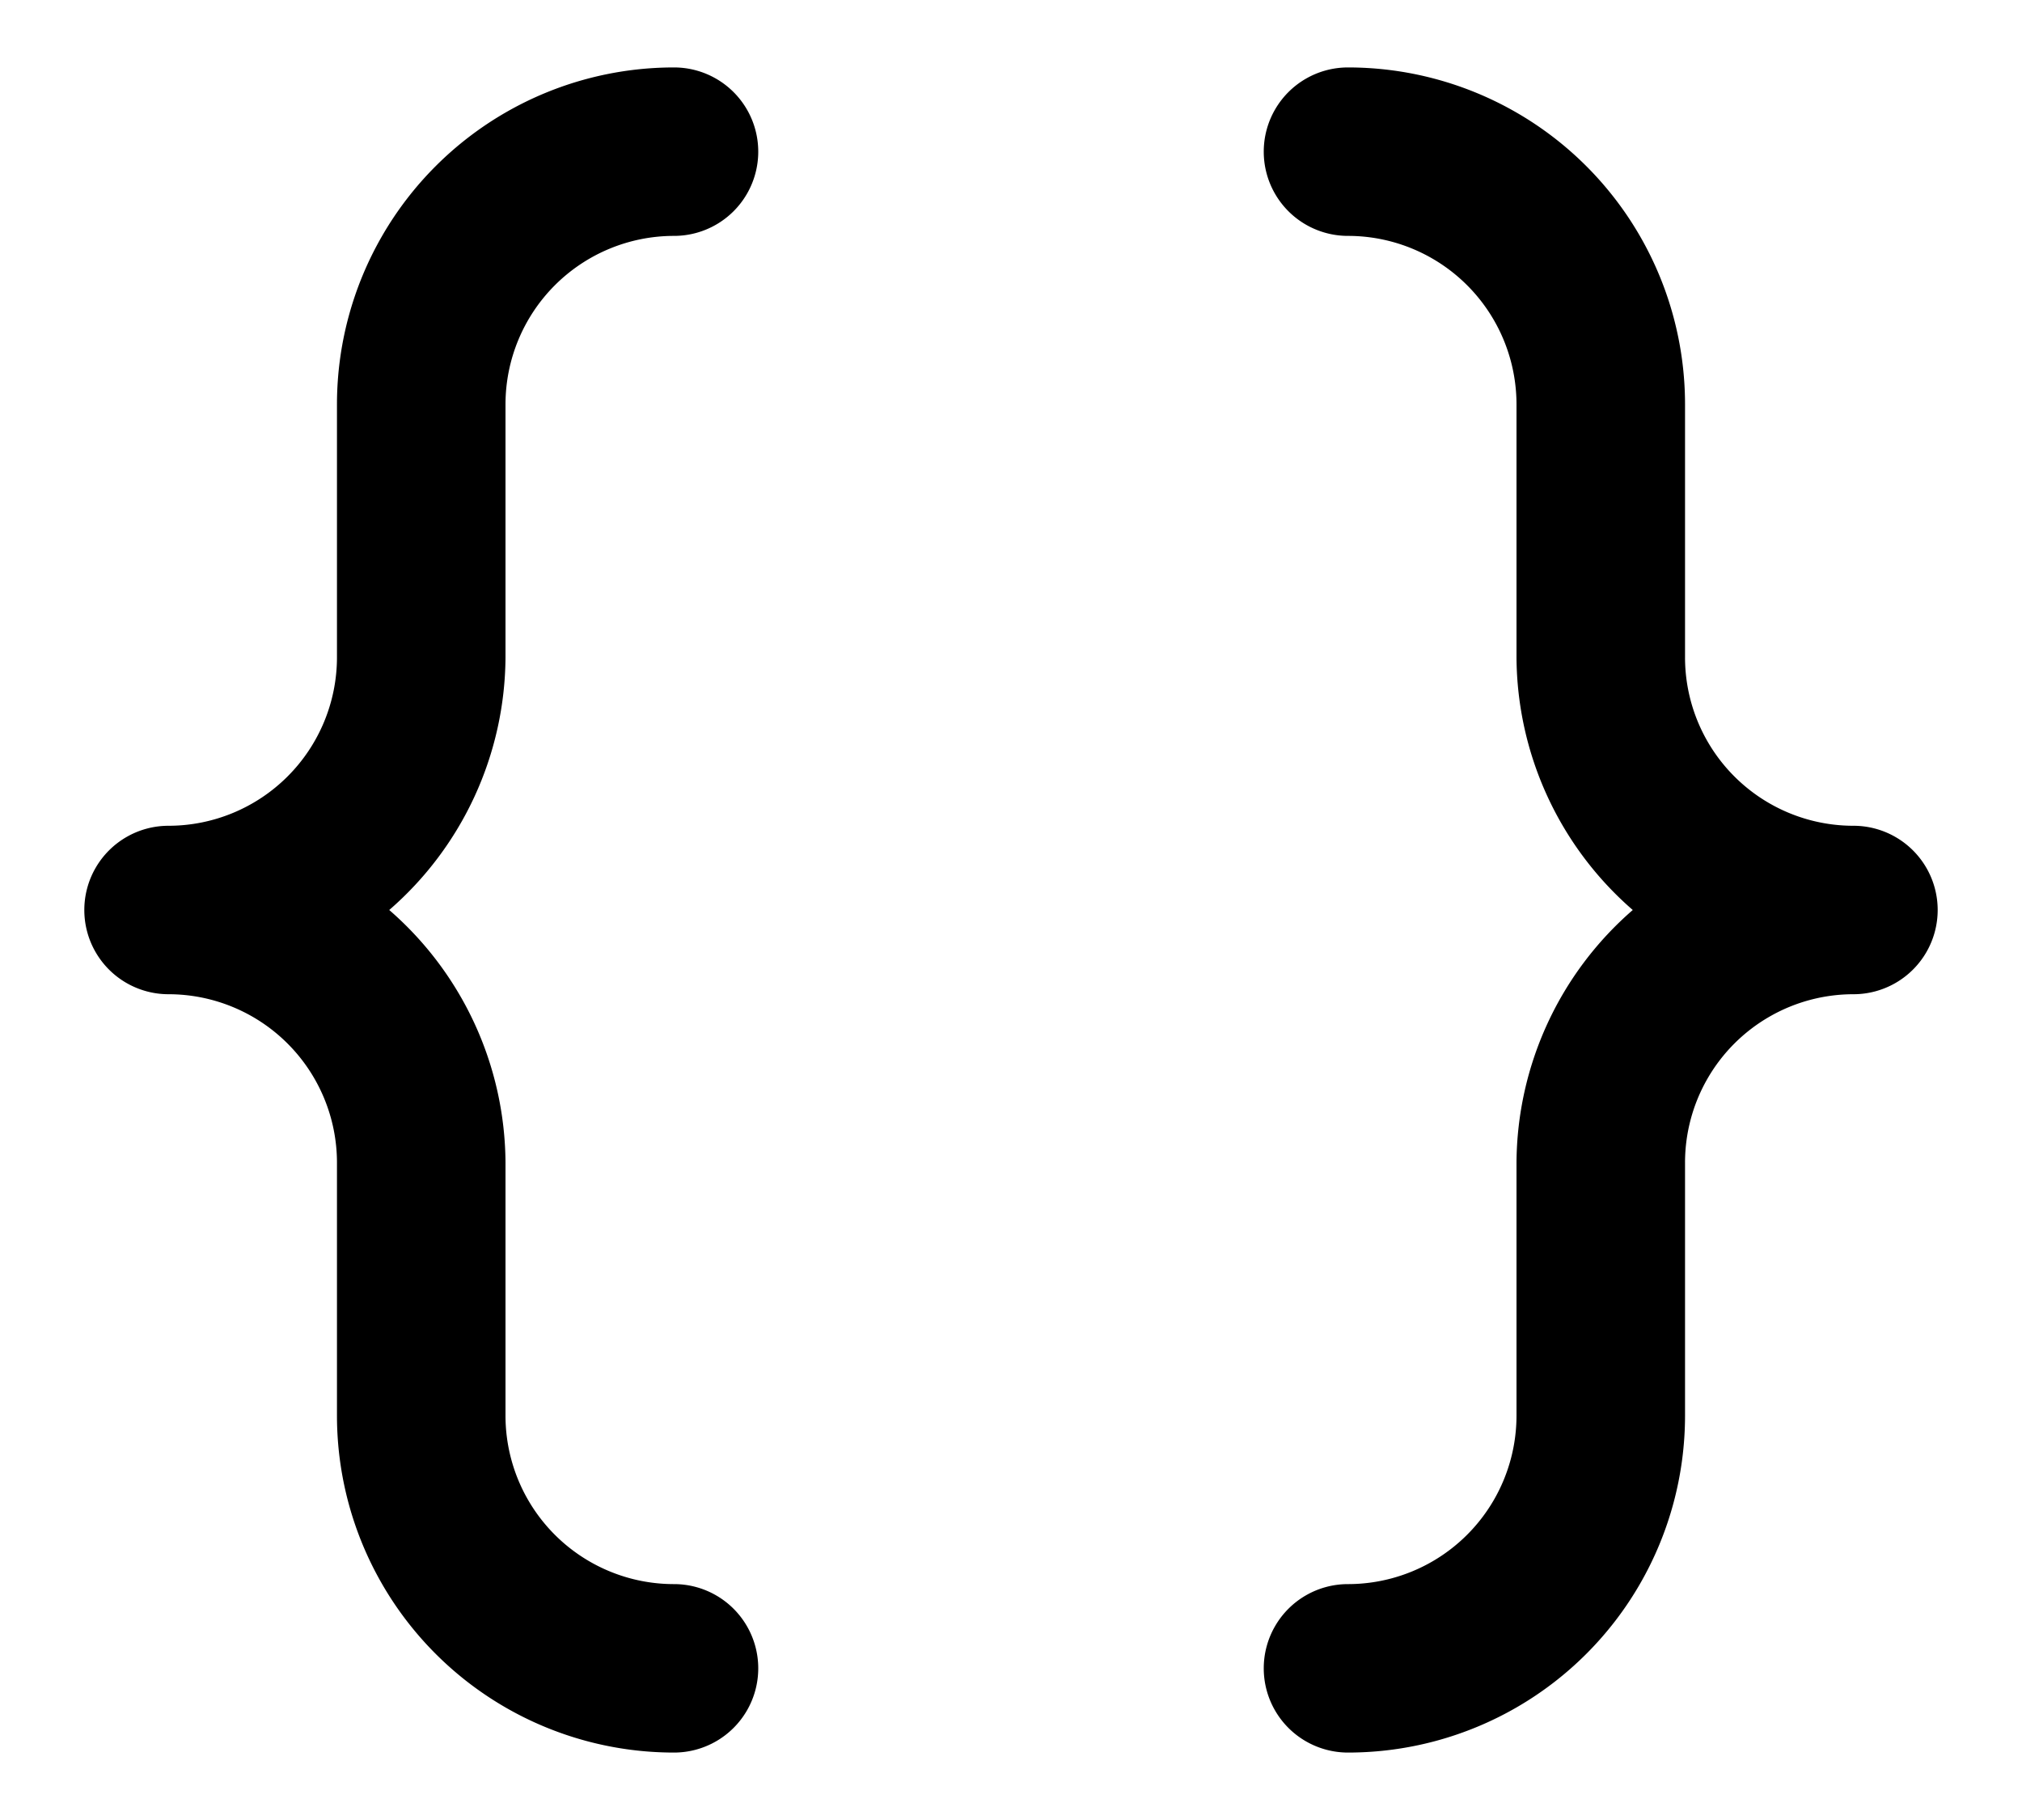 <svg xmlns="http://www.w3.org/2000/svg" viewBox="0 0 20 18"><path fill="#000" d="M5 4a1.667 1.667 0 0 1 1.667-1.667.833.833 0 1 0 0-1.666A3.333 3.333 0 0 0 3.333 4v2.5a1.667 1.667 0 0 1-1.666 1.667.833.833 0 1 0 0 1.666A1.667 1.667 0 0 1 3.333 11.5V14a3.333 3.333 0 0 0 3.334 3.333.833.833 0 1 0 0-1.666A1.666 1.666 0 0 1 5 14v-2.5A3.333 3.333 0 0 0 3.85 9 3.333 3.333 0 0 0 5 6.5V4Zm13.333 4.167A1.666 1.666 0 0 1 16.667 6.5V4A3.333 3.333 0 0 0 13.333.667a.833.833 0 0 0 0 1.666A1.667 1.667 0 0 1 15 4v2.5A3.334 3.334 0 0 0 16.15 9 3.333 3.333 0 0 0 15 11.5V14a1.667 1.667 0 0 1-1.667 1.667.833.833 0 0 0 0 1.666A3.333 3.333 0 0 0 16.667 14v-2.5a1.666 1.666 0 0 1 1.666-1.667.833.833 0 1 0 0-1.666Z"/></svg>
